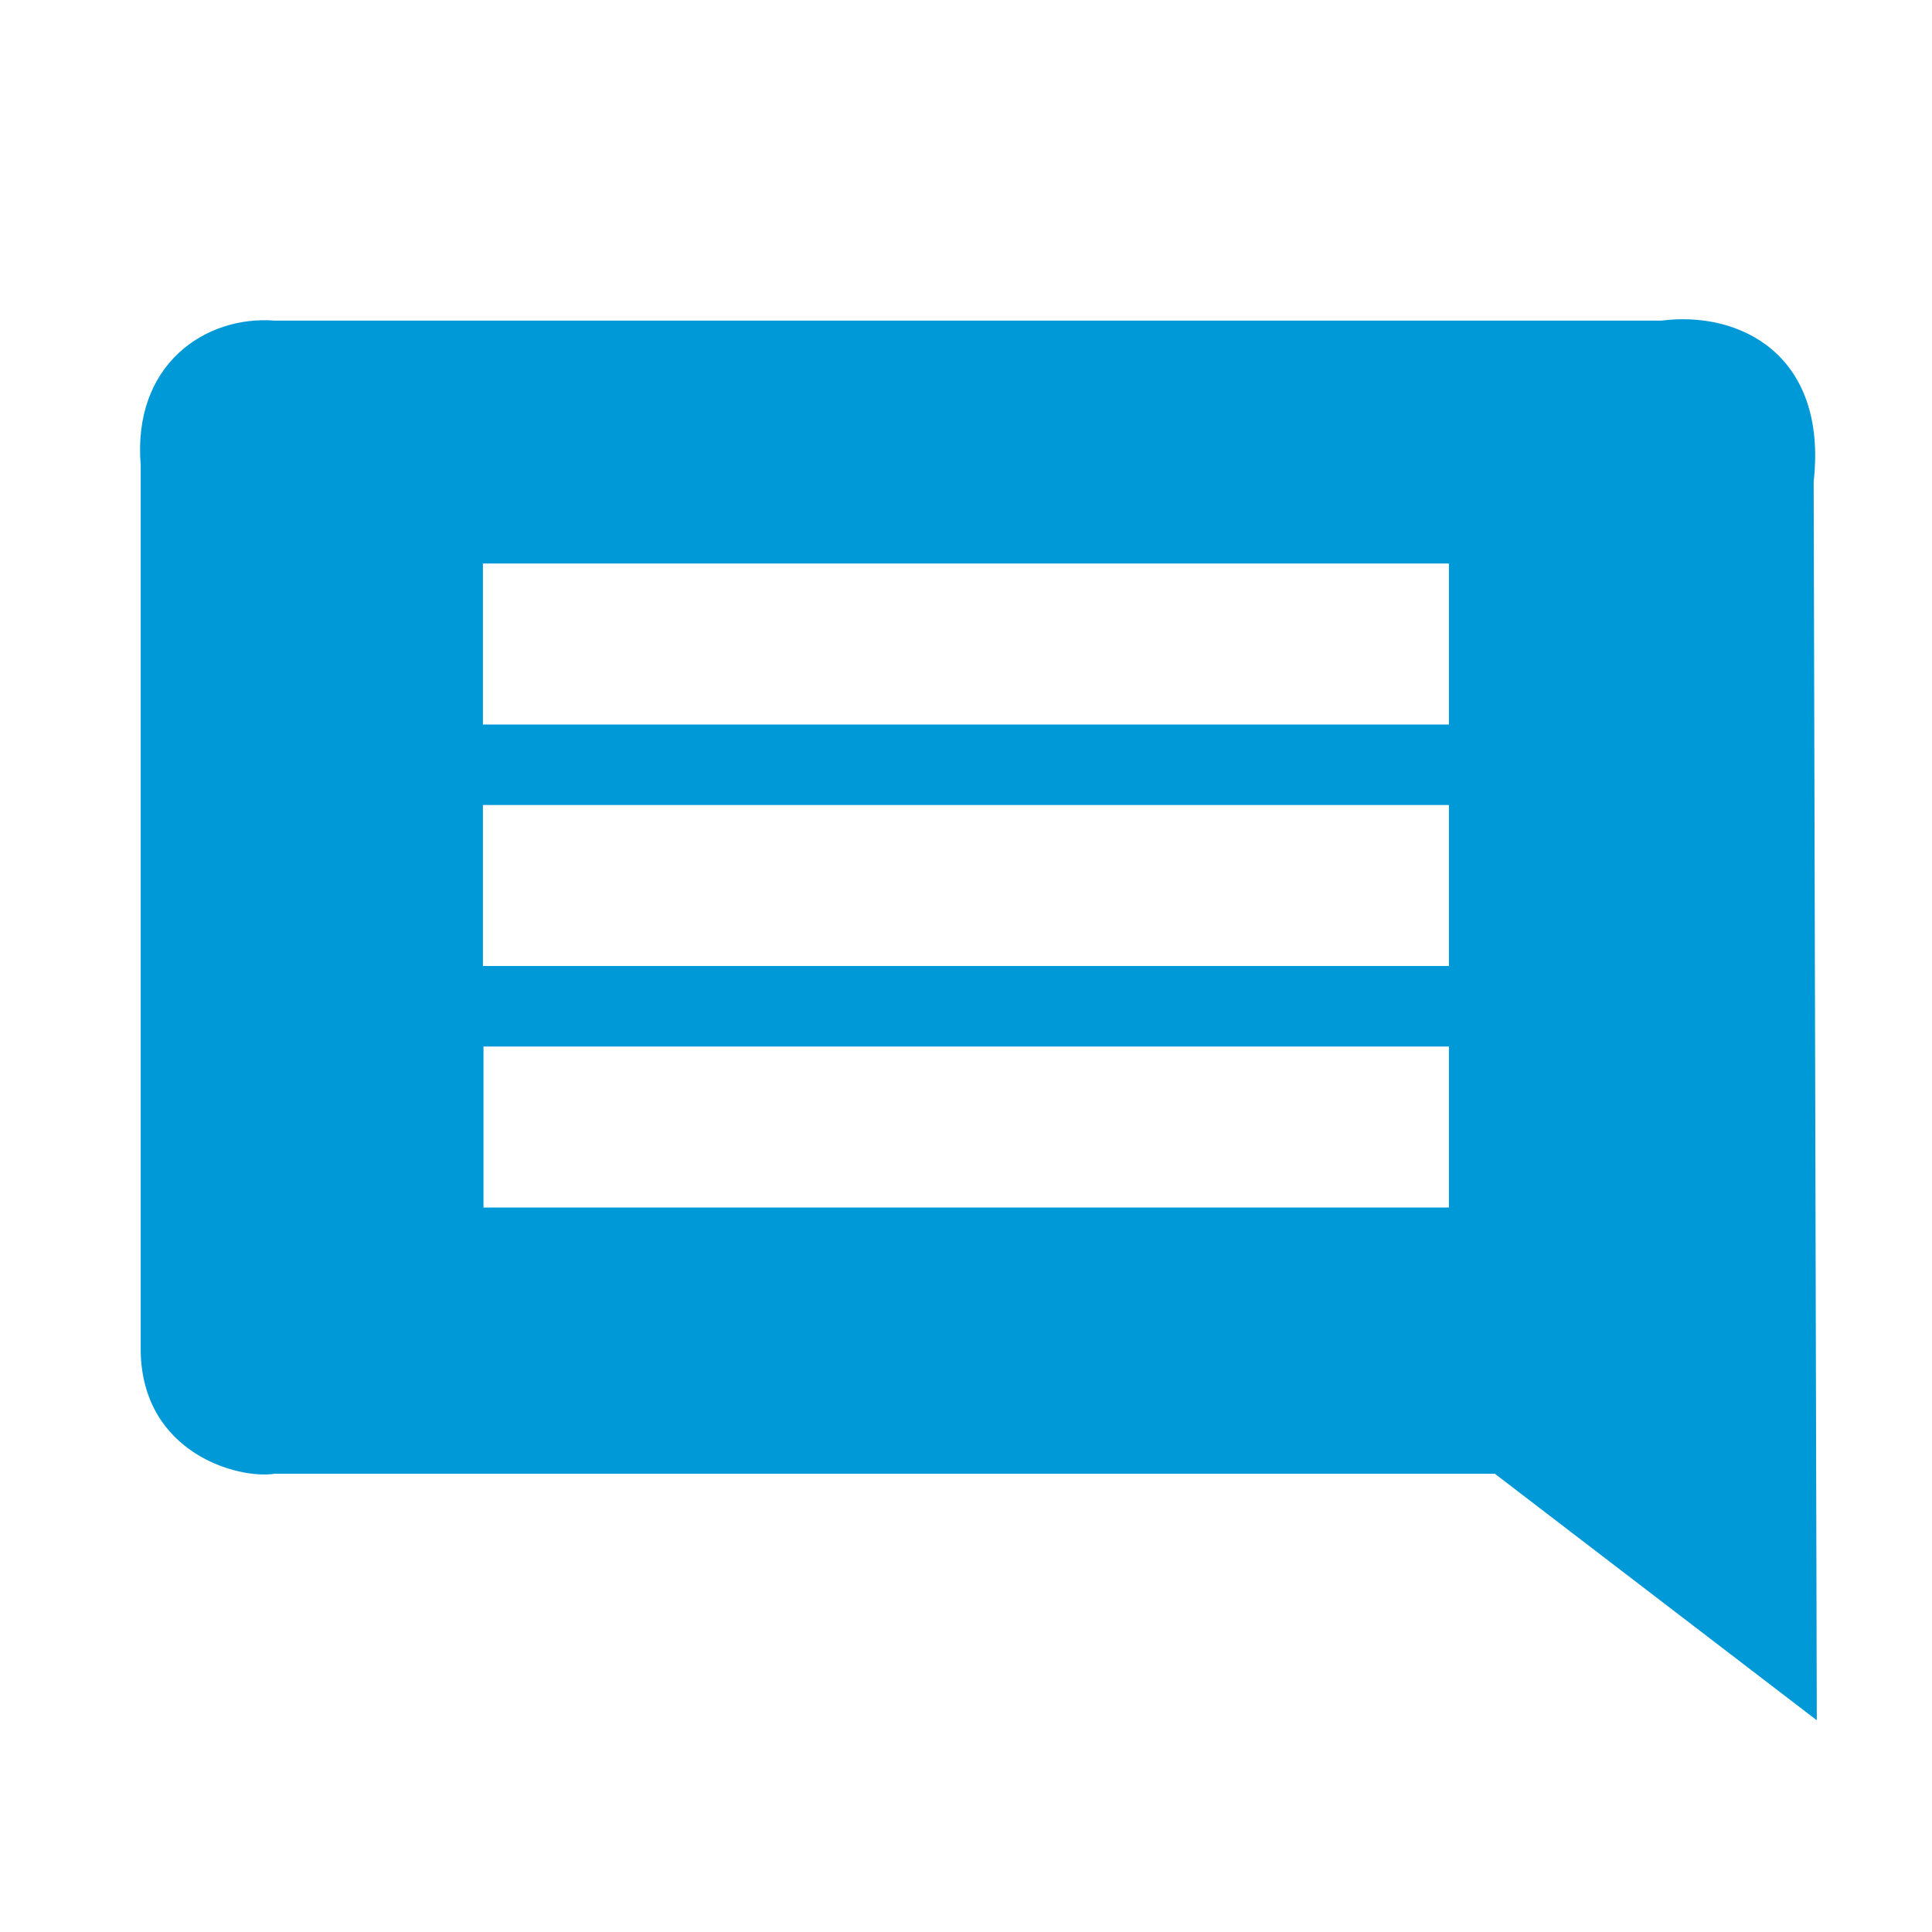 <?xml version="1.0" encoding="UTF-8"?>
<svg width="24px" height="24px" viewBox="0 0 24 24" version="1.1" xmlns="http://www.w3.org/2000/svg" xmlns:xlink="http://www.w3.org/1999/xlink">
    <!-- Generator: Sketch 47.1 (45422) - http://www.bohemiancoding.com/sketch -->
    <title>Icon/chat copy</title>
    <desc>Created with Sketch.</desc>
    <defs>
        <path d="M3.674,3.983 C2.702,3.857 1.604,4.402 1.78,5.984 L1.741,21.37 L5.741,18.307 L20.896,18.307 C21.348,18.38 22.537,18.054 22.562,16.793 L22.562,5.778 C22.666,4.529 21.76,3.915 20.896,3.983 L3.674,3.983 Z M18.311,10 L18.311,12 L6.311,12 L6.311,10 L18.311,10 Z M18.304,15 L6.311,15 L6.311,13 L18.304,13 L18.304,15 Z M18.311,9 L6.311,9 L6.311,7 L18.311,7 L18.311,9 L18.311,9 Z" id="path-1"></path>
    </defs>
    <g id="Symbols" stroke="none" stroke-width="1" fill="none" fill-rule="evenodd">
        <g id="Icon/chat-copy">
            <mask id="mask-2" fill="white">
                <use xlink:href="#path-1"></use>
            </mask>
            <use id="Shape" fill="#0099D8" transform="translate(12.155, 12.668) scale(-1, 1) translate(-12.155, -12.668) " xlink:href="#path-1"></use>
        </g>
    </g>
</svg>
